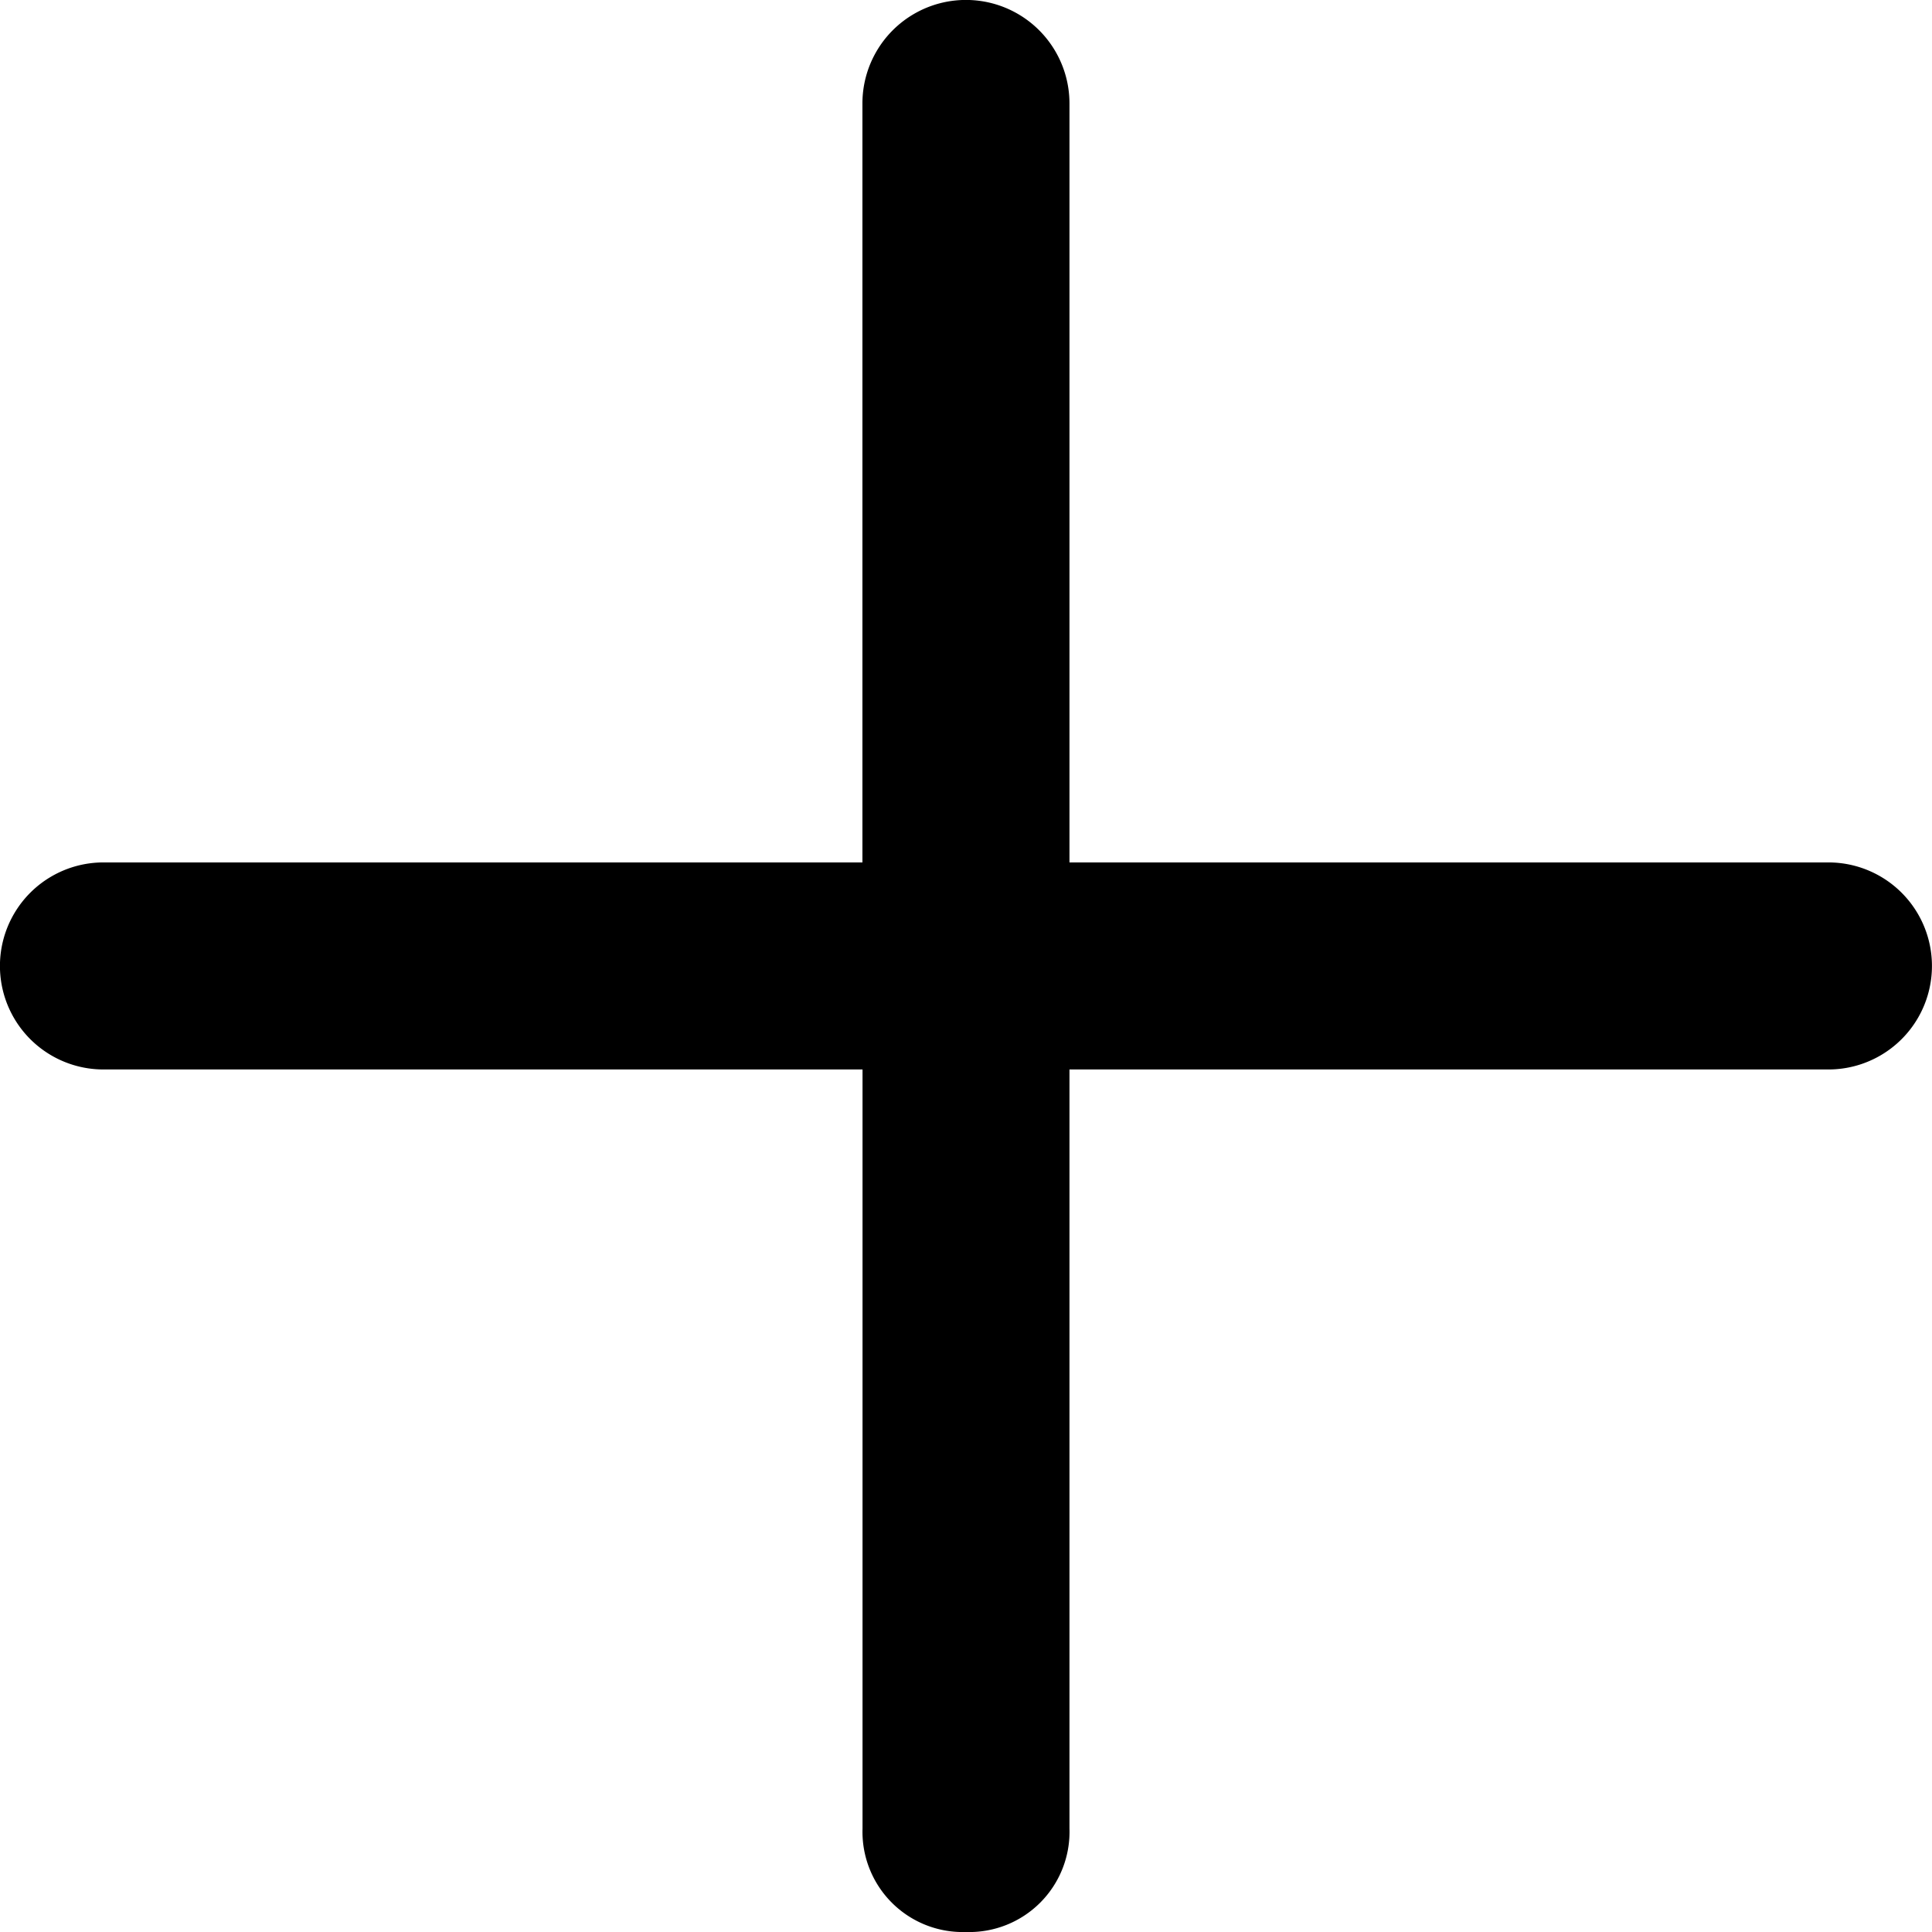<svg xmlns="http://www.w3.org/2000/svg" width="18" height="18" viewBox="0 0 18 18">
  <path id="add_FILL0_wght400_GRAD0_opsz48" d="M19,28a.934.934,0,0,1-.964-.964V19.964H10.964a.964.964,0,1,1,0-1.929h7.071V10.964a.964.964,0,1,1,1.929,0v7.071h7.071a.964.964,0,1,1,0,1.929H19.964v7.071A.934.934,0,0,1,19,28Z" transform="translate(-10 -10)"/>
</svg>
